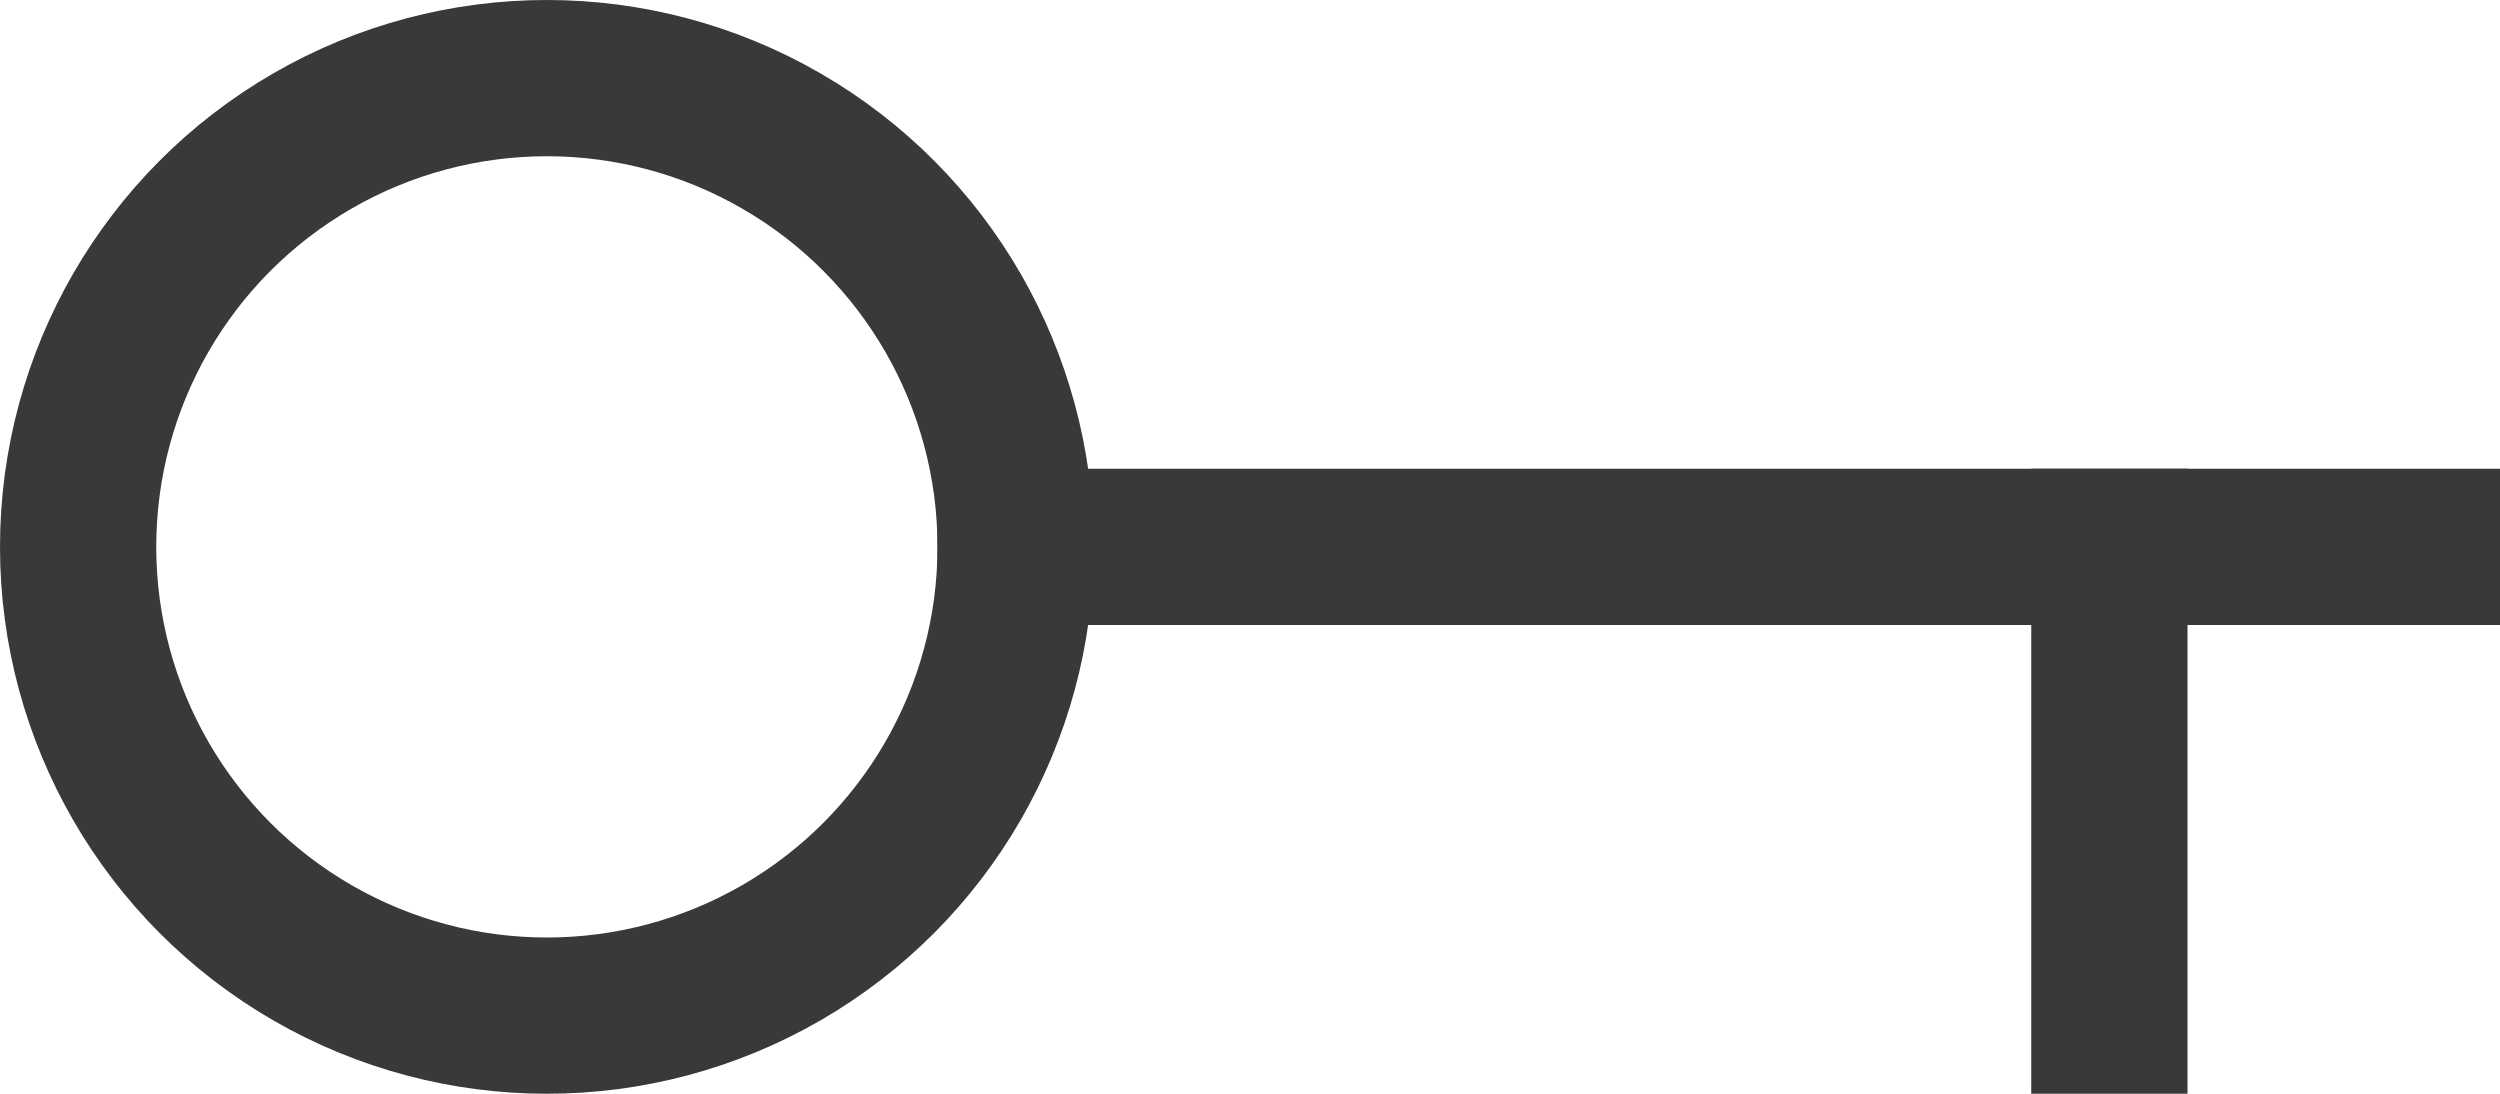 <svg width="16" height="7" viewBox="0 0 16 7" fill="none" xmlns="http://www.w3.org/2000/svg">
<circle cx="3.5" cy="3.5" r="3" stroke="#373A36"/>
<rect x="6" y="3" width="10" height="1" fill="#373A36"/>
<rect x="13" y="3" width="1" height="4" fill="#373A36"/>
</svg>
